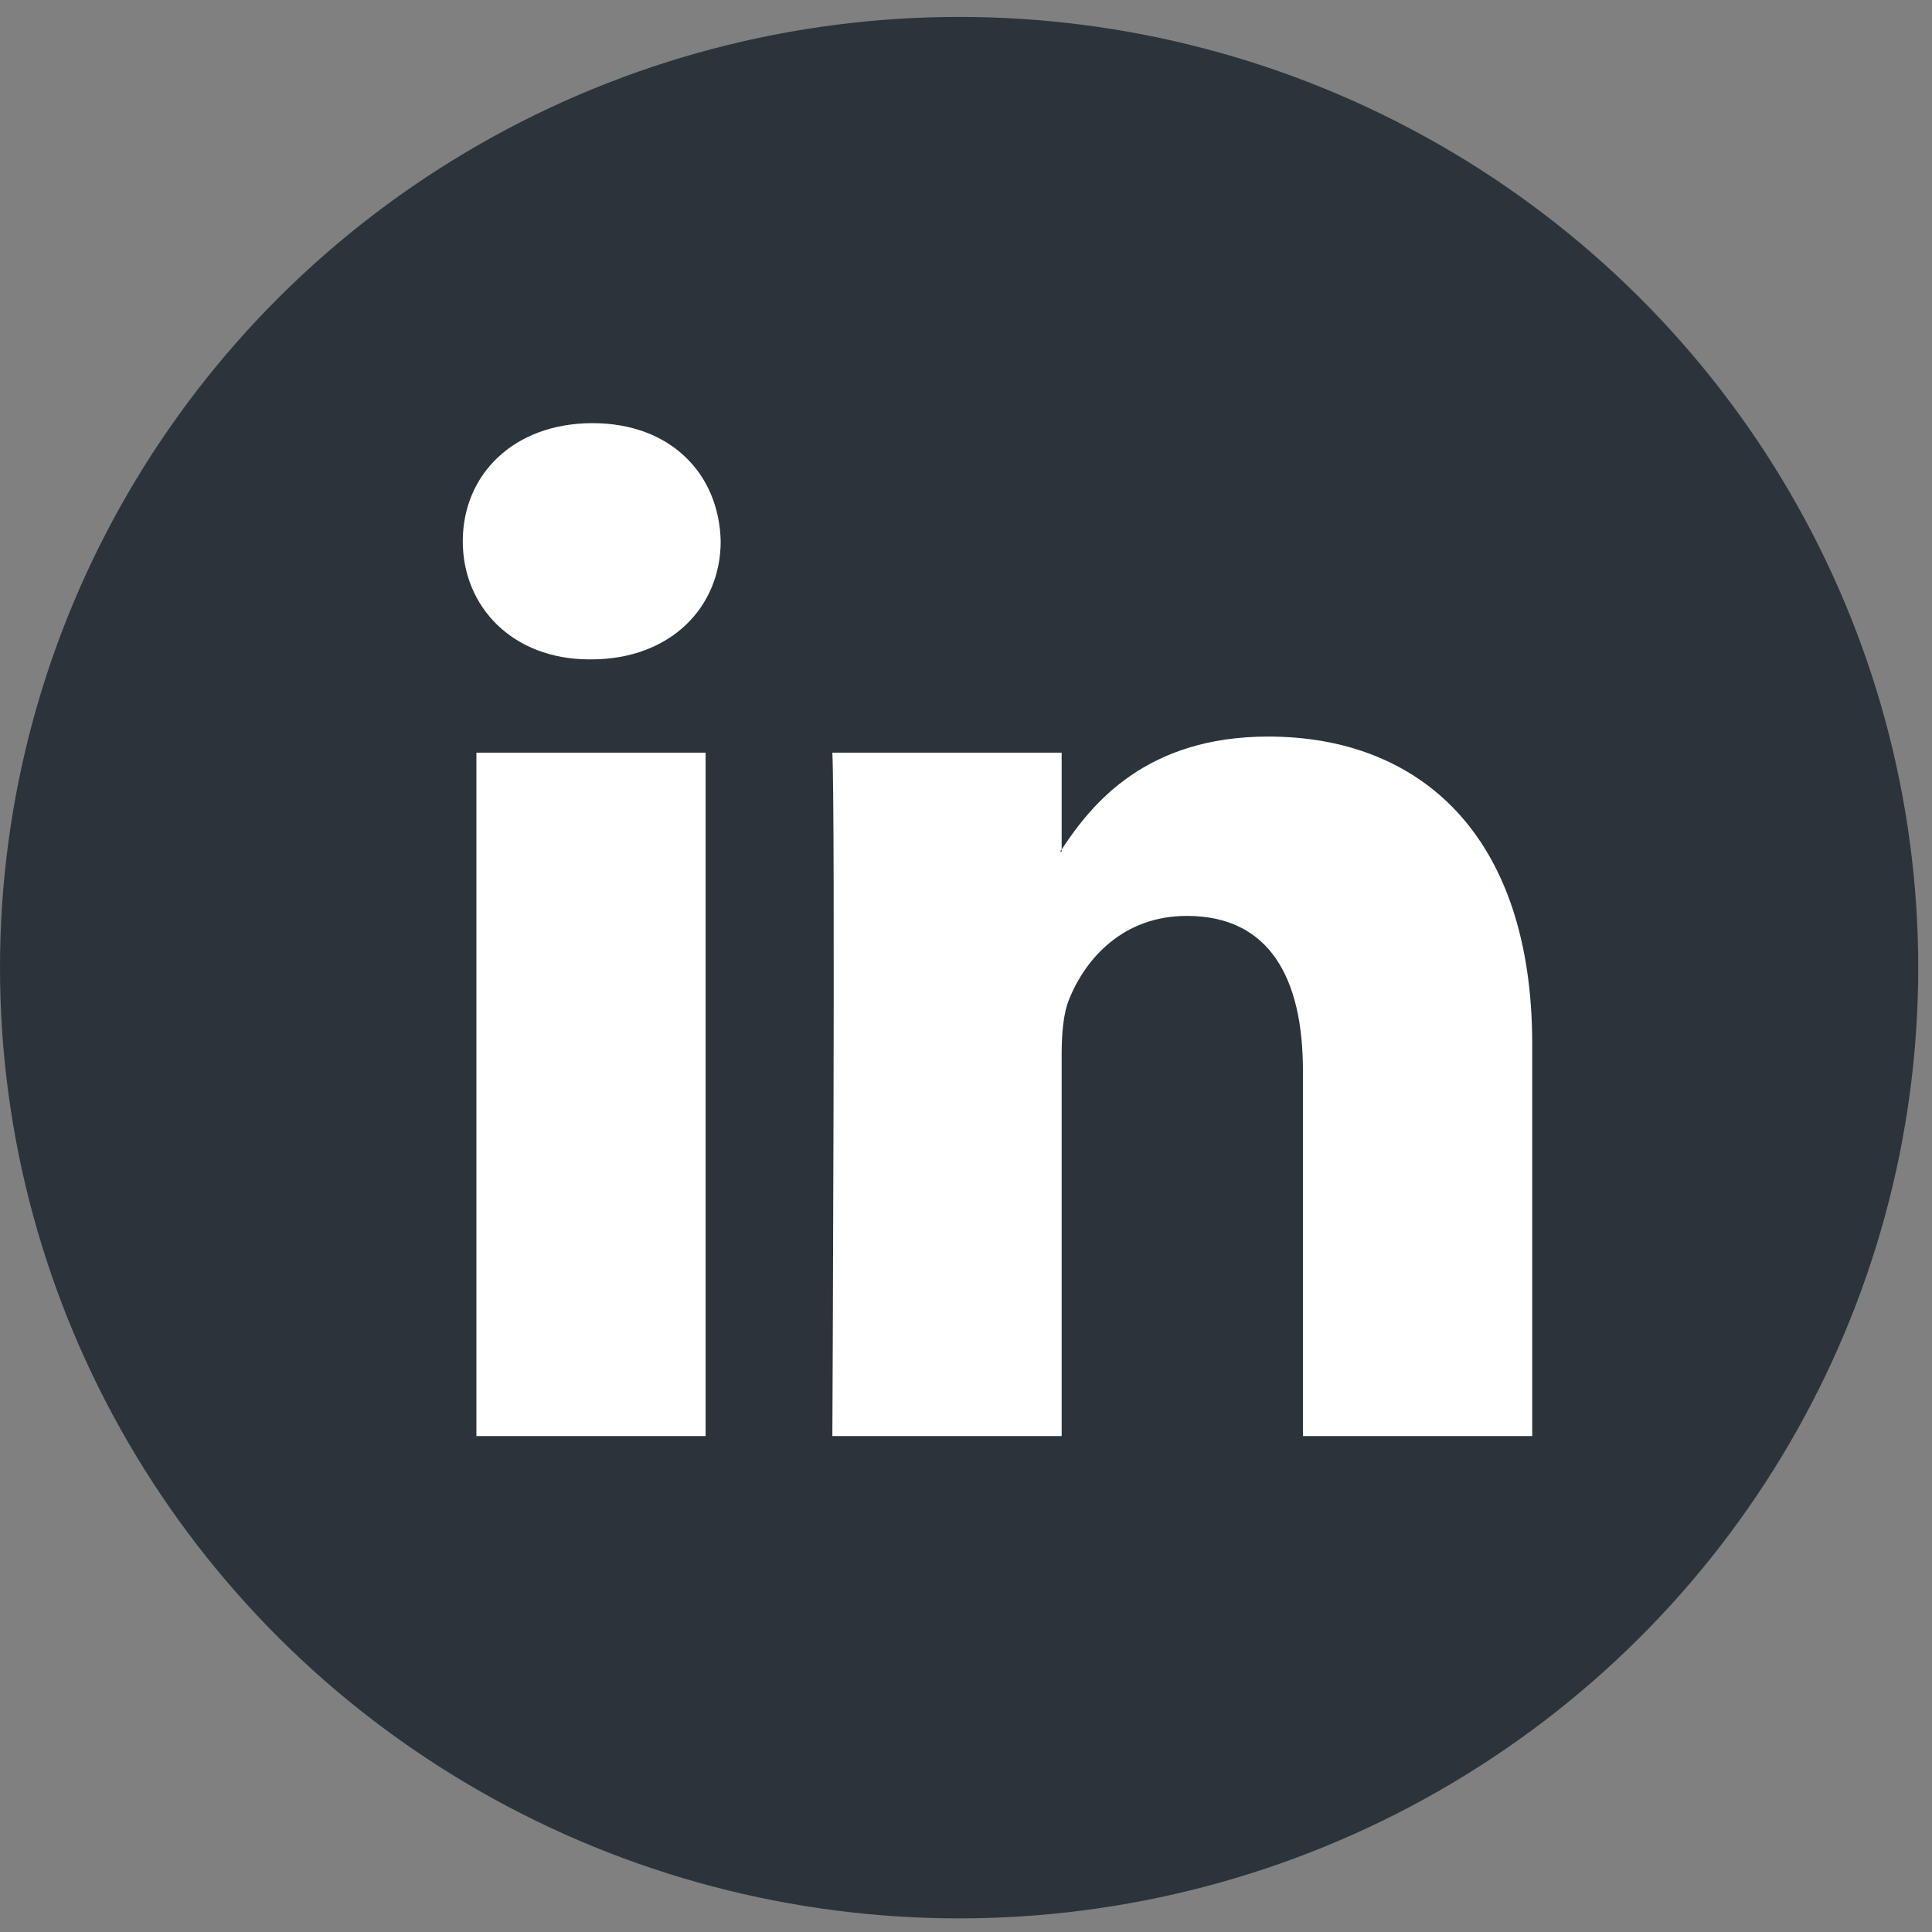 <?xml version="1.0" encoding="UTF-8"?>
<svg width="41px" height="41px" viewBox="0 0 41 41" version="1.1" xmlns="http://www.w3.org/2000/svg" xmlns:xlink="http://www.w3.org/1999/xlink">
    <rect x="0" y="0" width="41" height="41" fill="#808080" stroke="none"/>
    <!-- Generator: Sketch 42 (36781) - http://www.bohemiancoding.com/sketch -->
    <title>linkedin</title>
    <desc>Created with Sketch.</desc>
    <defs></defs>
    <g id="Welcome" stroke="none" stroke-width="1" fill="none" fill-rule="evenodd">
        <g id="linkedin">
            <g id="Group">
                <ellipse id="Oval" fill="#2C343B" cx="20.354" cy="20.535" rx="20.354" ry="20.176"></ellipse>
                <path d="M32.516,22.158 L32.516,30.476 L27.65,30.476 L27.65,22.716 C27.65,20.767 26.948,19.437 25.186,19.437 C23.842,19.437 23.043,20.332 22.691,21.2 C22.563,21.51 22.53,21.94 22.53,22.375 L22.53,30.476 L17.664,30.476 C17.664,30.476 17.729,17.332 17.664,15.972 L22.53,15.972 L22.53,18.027 C22.52,18.043 22.506,18.059 22.498,18.075 L22.53,18.075 L22.53,18.027 C23.177,17.041 24.33,15.631 26.915,15.631 C30.116,15.631 32.516,17.704 32.516,22.158 L32.516,22.158 Z M12.574,8.98 C10.91,8.98 9.821,10.063 9.821,11.486 C9.821,12.878 10.878,13.993 12.51,13.993 L12.542,13.993 C14.239,13.993 15.294,12.878 15.294,11.486 C15.262,10.063 14.239,8.98 12.574,8.98 L12.574,8.98 Z M10.11,30.476 L14.974,30.476 L14.974,15.972 L10.11,15.972 L10.11,30.476 Z" id="Shape" fill="#FFFFFF"></path>
            </g>
        </g>
    </g>
</svg>